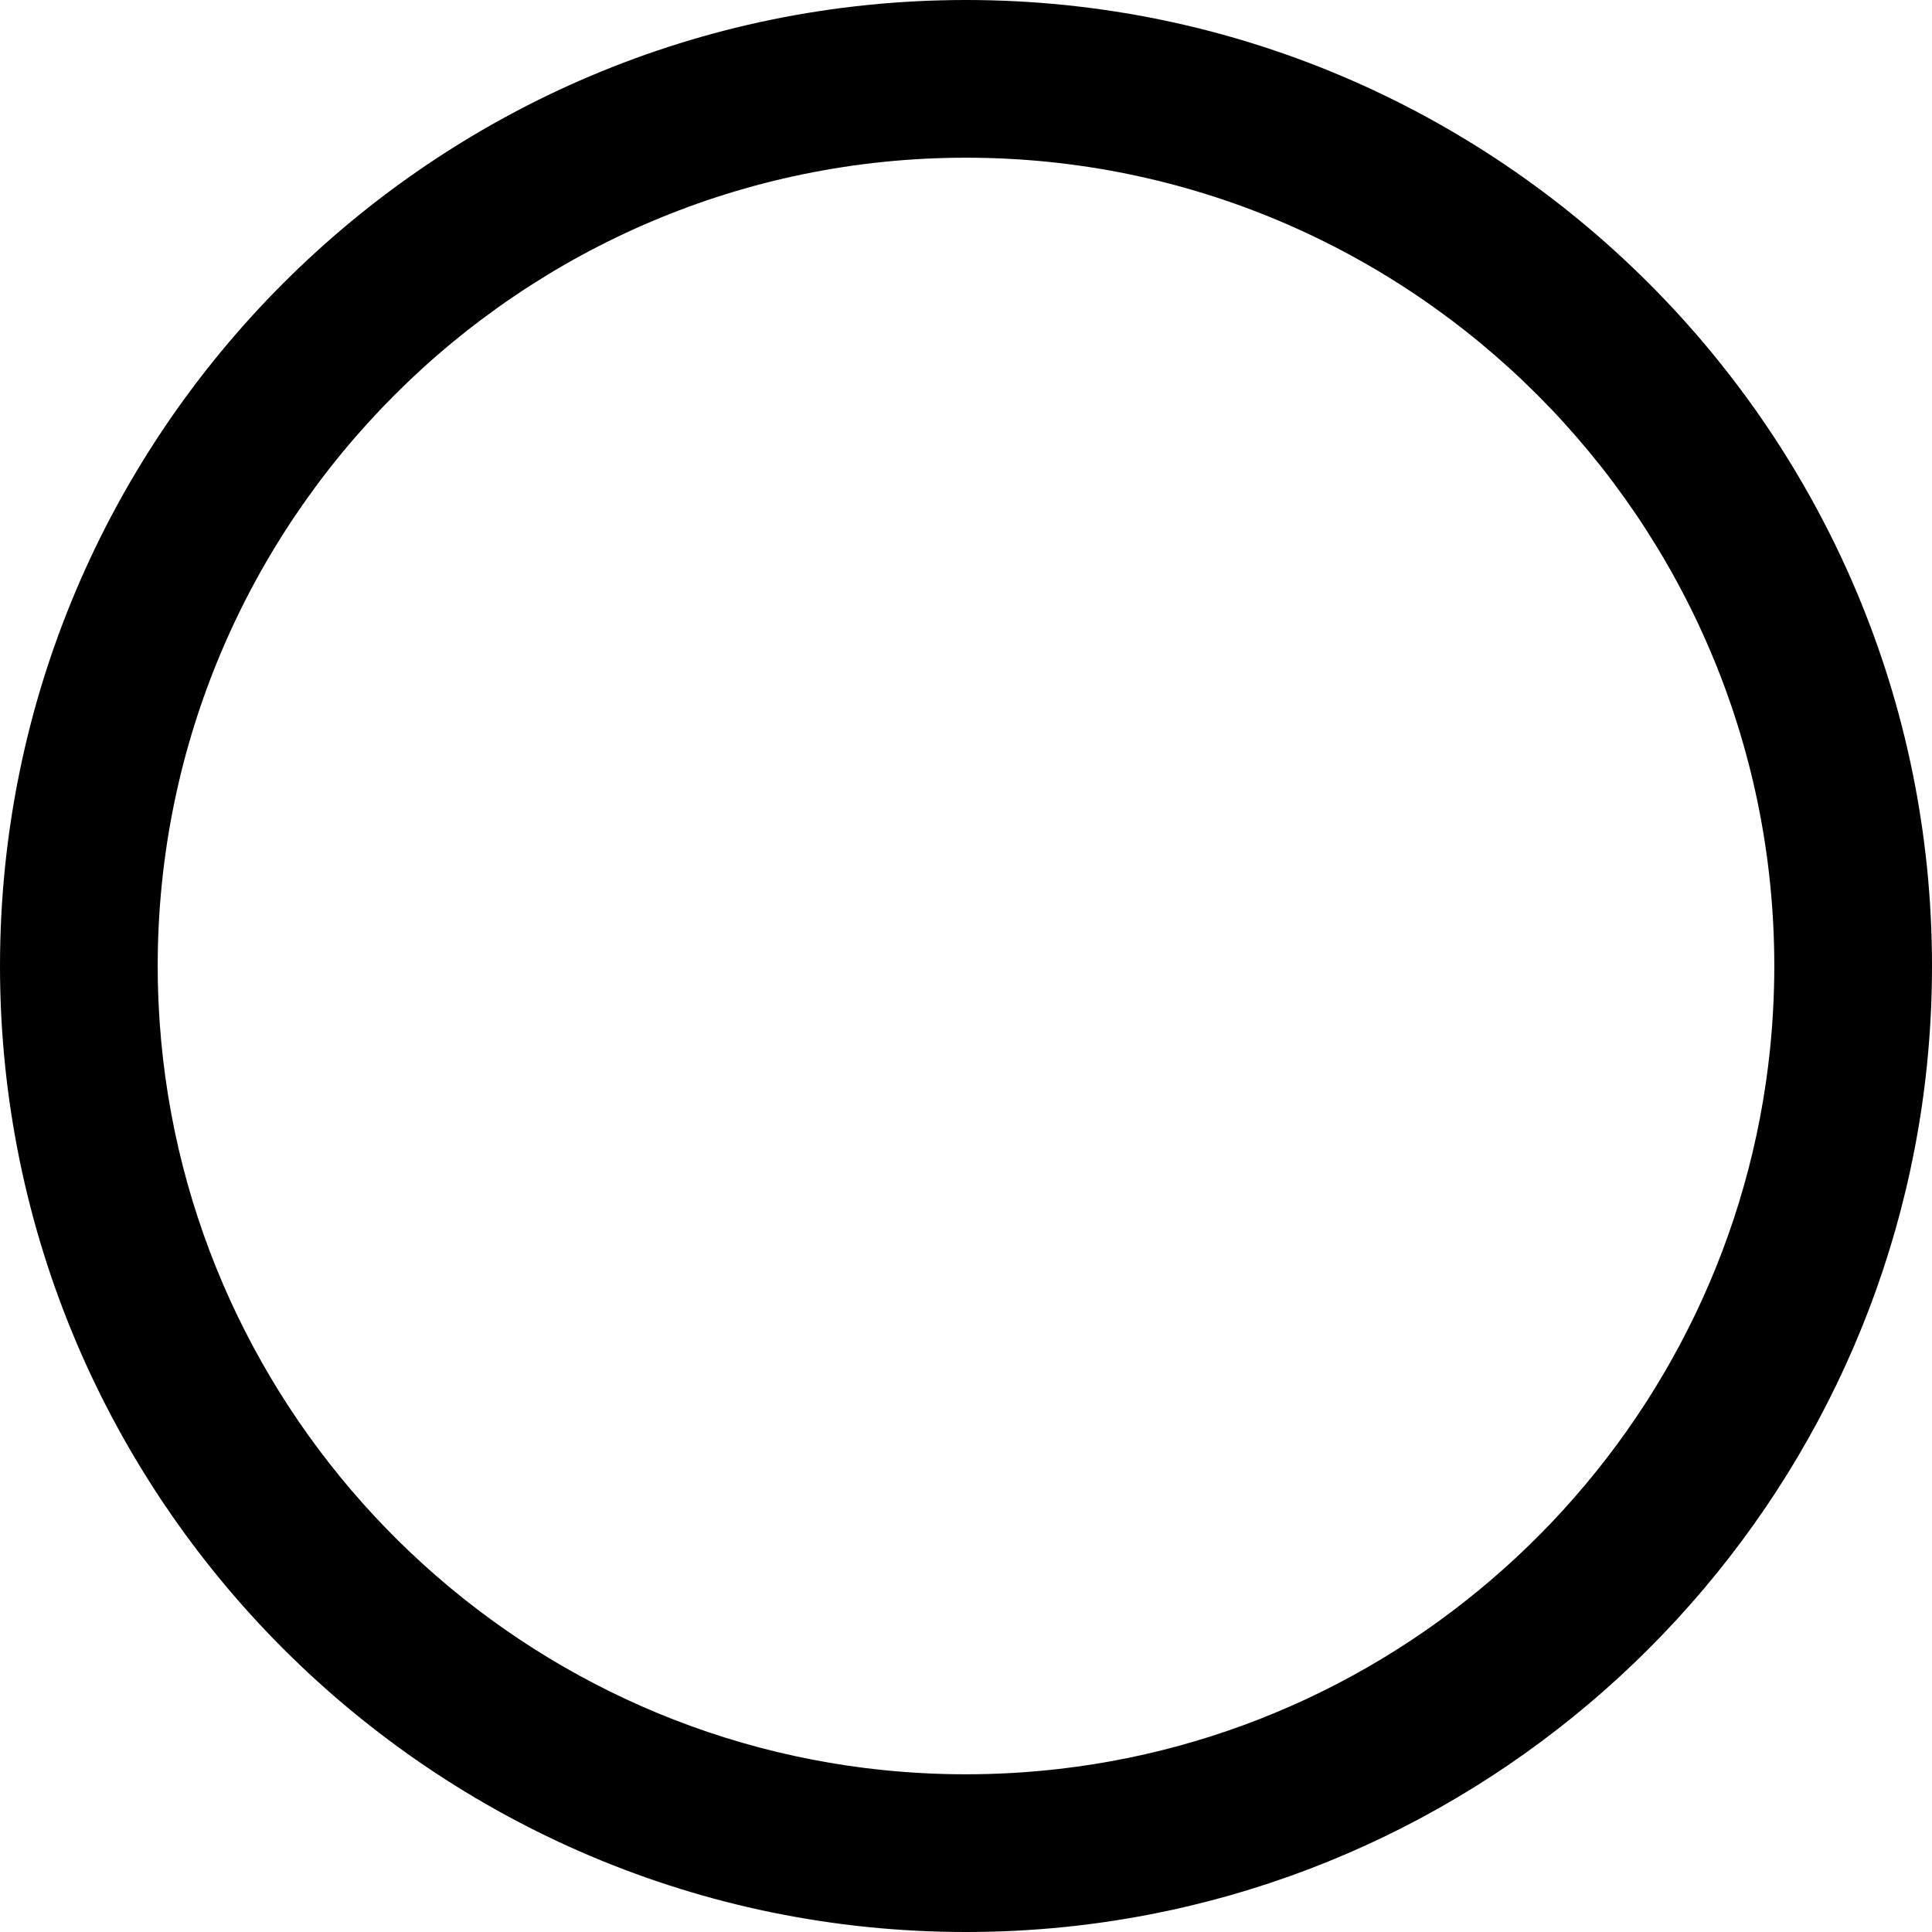 <svg width="24" height="24" viewBox="0 0 24 24" fill="currentColor" xmlns="http://www.w3.org/2000/svg">
    <path fill-rule="evenodd" clip-rule="evenodd" d="M0 12C0 18.617 5.383 24 12 24C12.414 24 12.822 23.979 13.225 23.938C18.866 23.363 23.363 18.866 23.938 13.225C23.979 12.822 24 12.414 24 12C24 5.383 18.617 0 12 0C5.383 0 0 5.383 0 12ZM12 1.959C17.535 1.959 22.041 6.465 22.041 12C22.041 12.346 22.023 12.688 21.989 13.025C21.512 17.701 17.81 21.441 13.151 21.975C12.773 22.018 12.389 22.041 12 22.041C11.654 22.041 11.312 22.023 10.975 21.989C6.151 21.497 2.325 17.574 1.984 12.707C1.968 12.474 1.959 12.238 1.959 12C1.959 6.466 6.464 1.961 11.998 1.959L12 1.959Z"/>
</svg>
